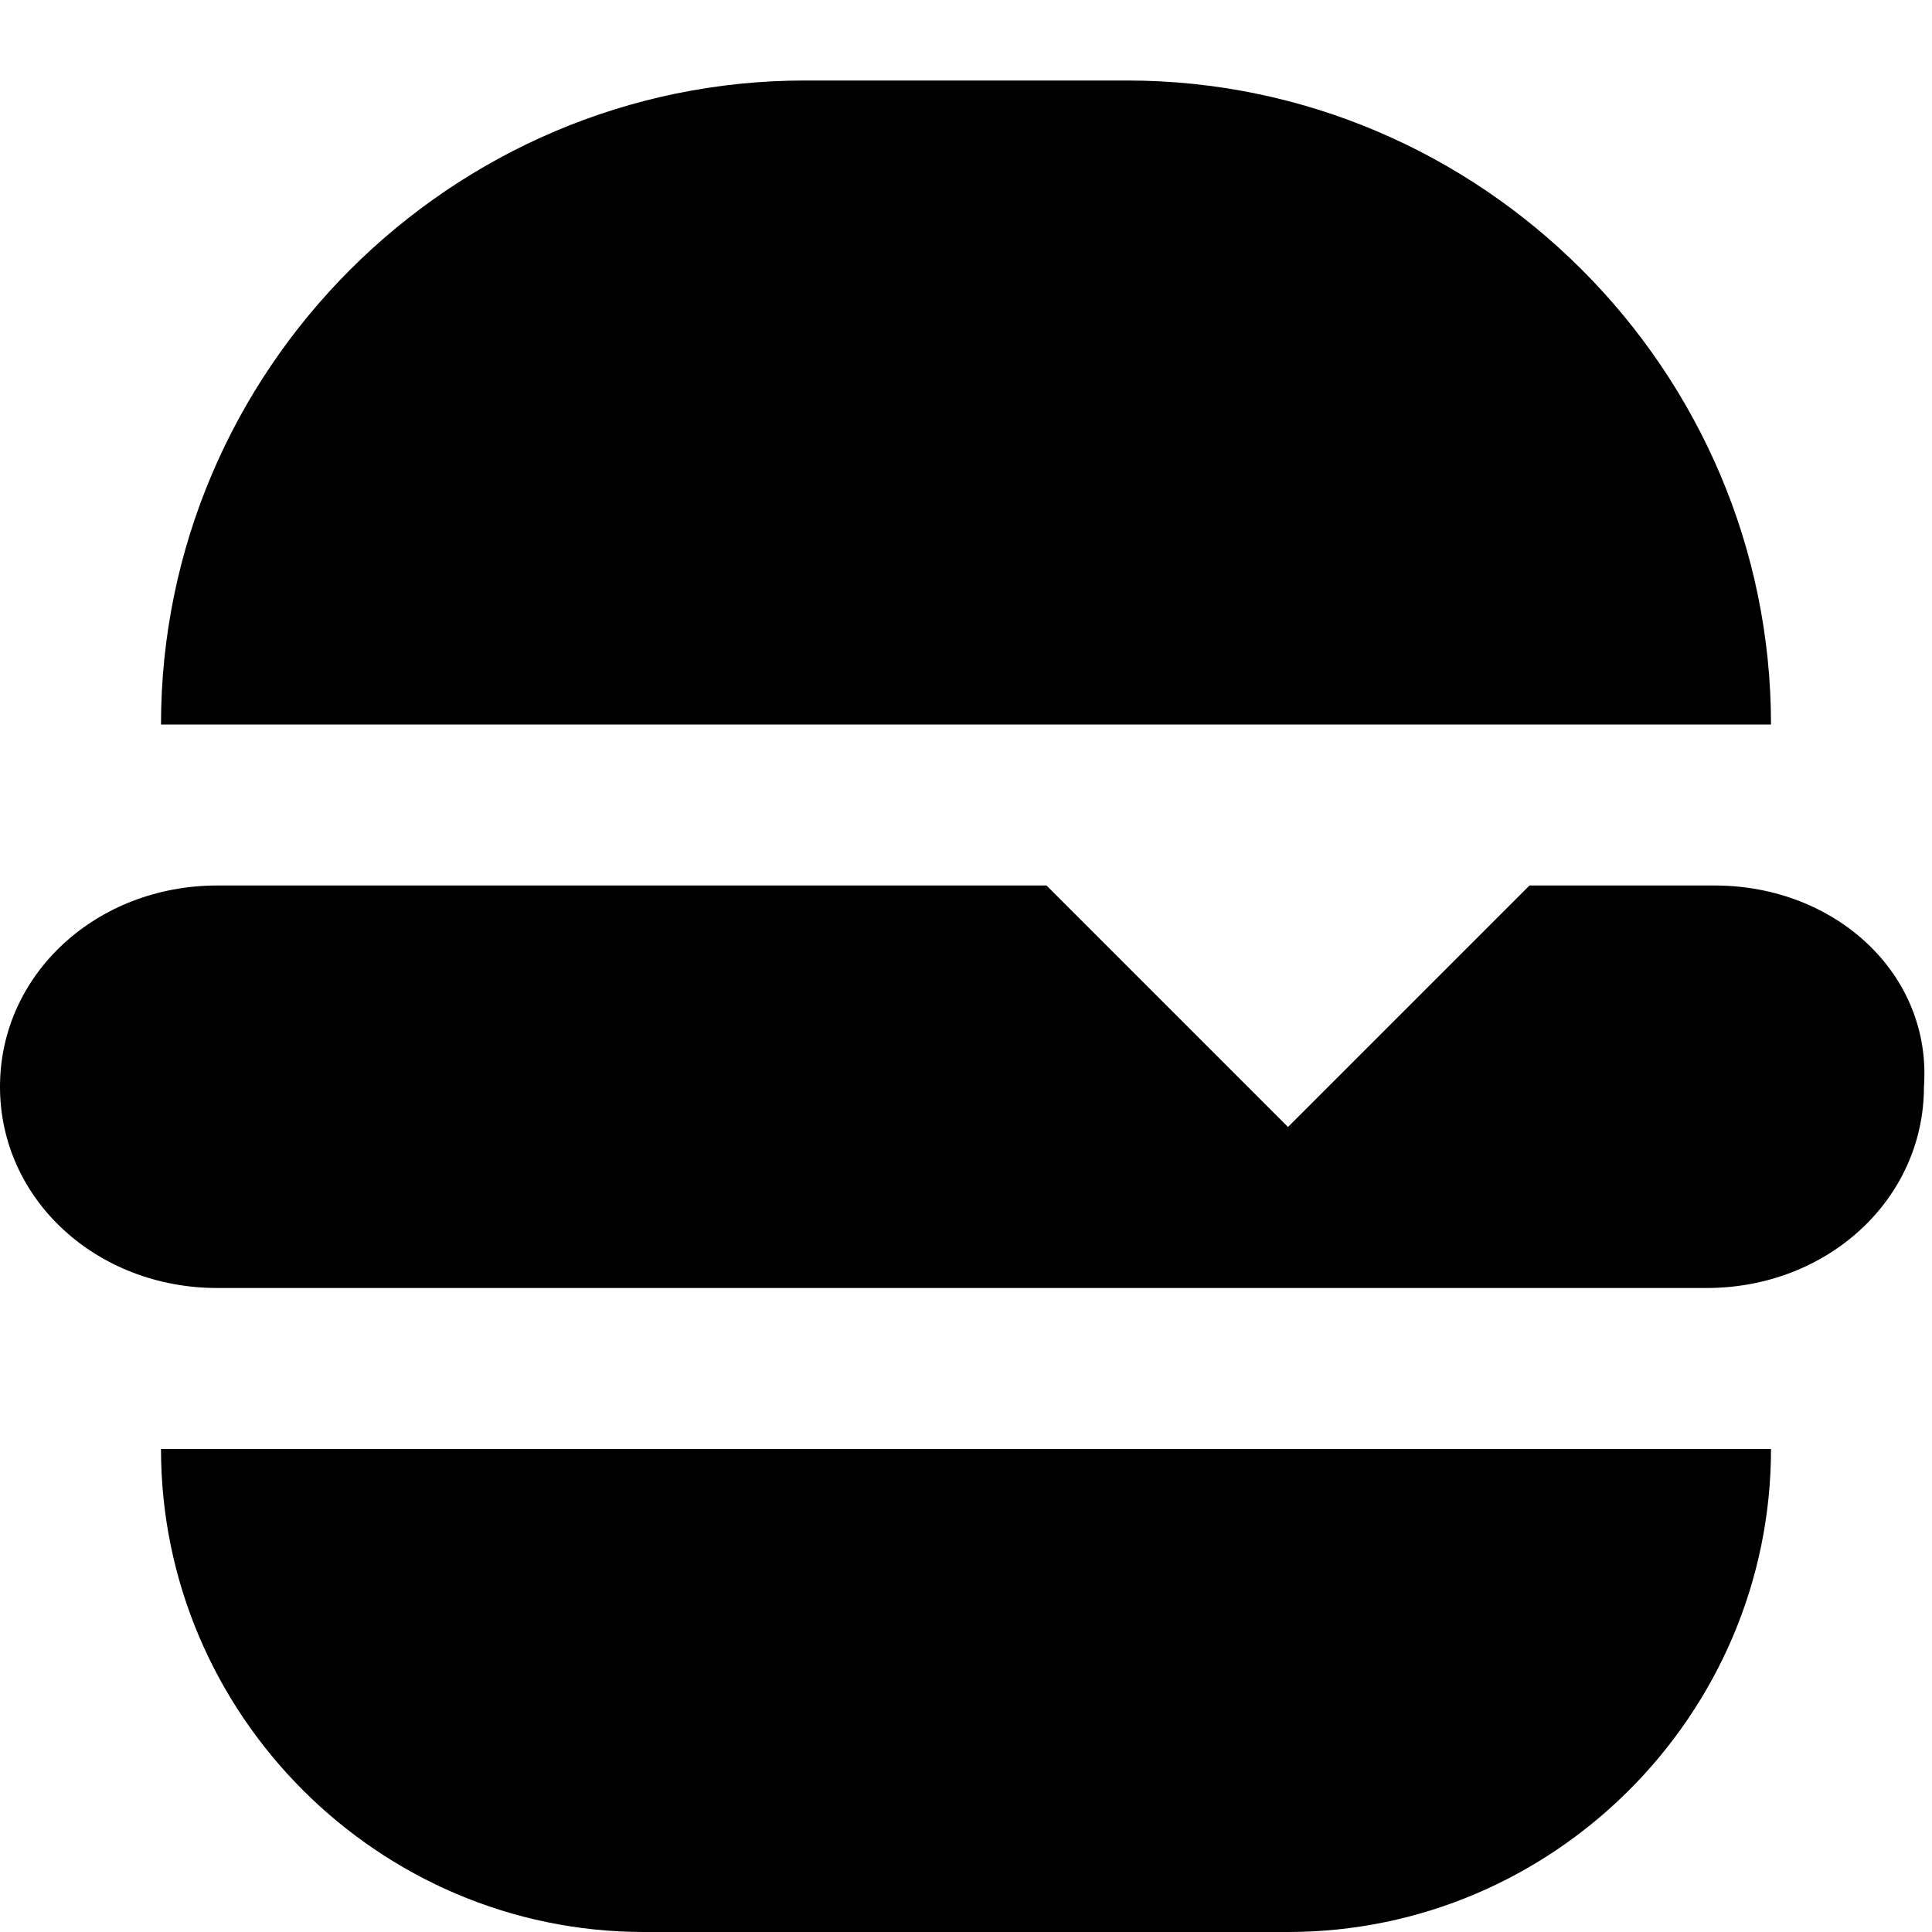 <svg id="nc_icon" xmlns="http://www.w3.org/2000/svg" xmlns:xlink="http://www.w3.org/1999/xlink" x="0px" y="0px" viewBox="0 0 24 24"><g >
<path fill="currentColor" d="M2,18c0,3.3,2.7,6,6,6H16c3.3,0,6-2.7,6-6H2z"/>
<path fill="currentColor" d="M14,1h-4C5.6,1,2,4.6,2,9h20C22,4.6,18.4,1,14,1z"/>
<path data-color="color-2" fill="currentColor" d="M21.3,11H19l-3,3l-3-3H2.7C1.2,11,0,12.1,0,13.5C0,14.9,1.2,16,2.7,16h18.5&#10;&#9;c1.5,0,2.7-1.1,2.7-2.5C24,12.1,22.8,11,21.3,11z"/>
</g></svg>